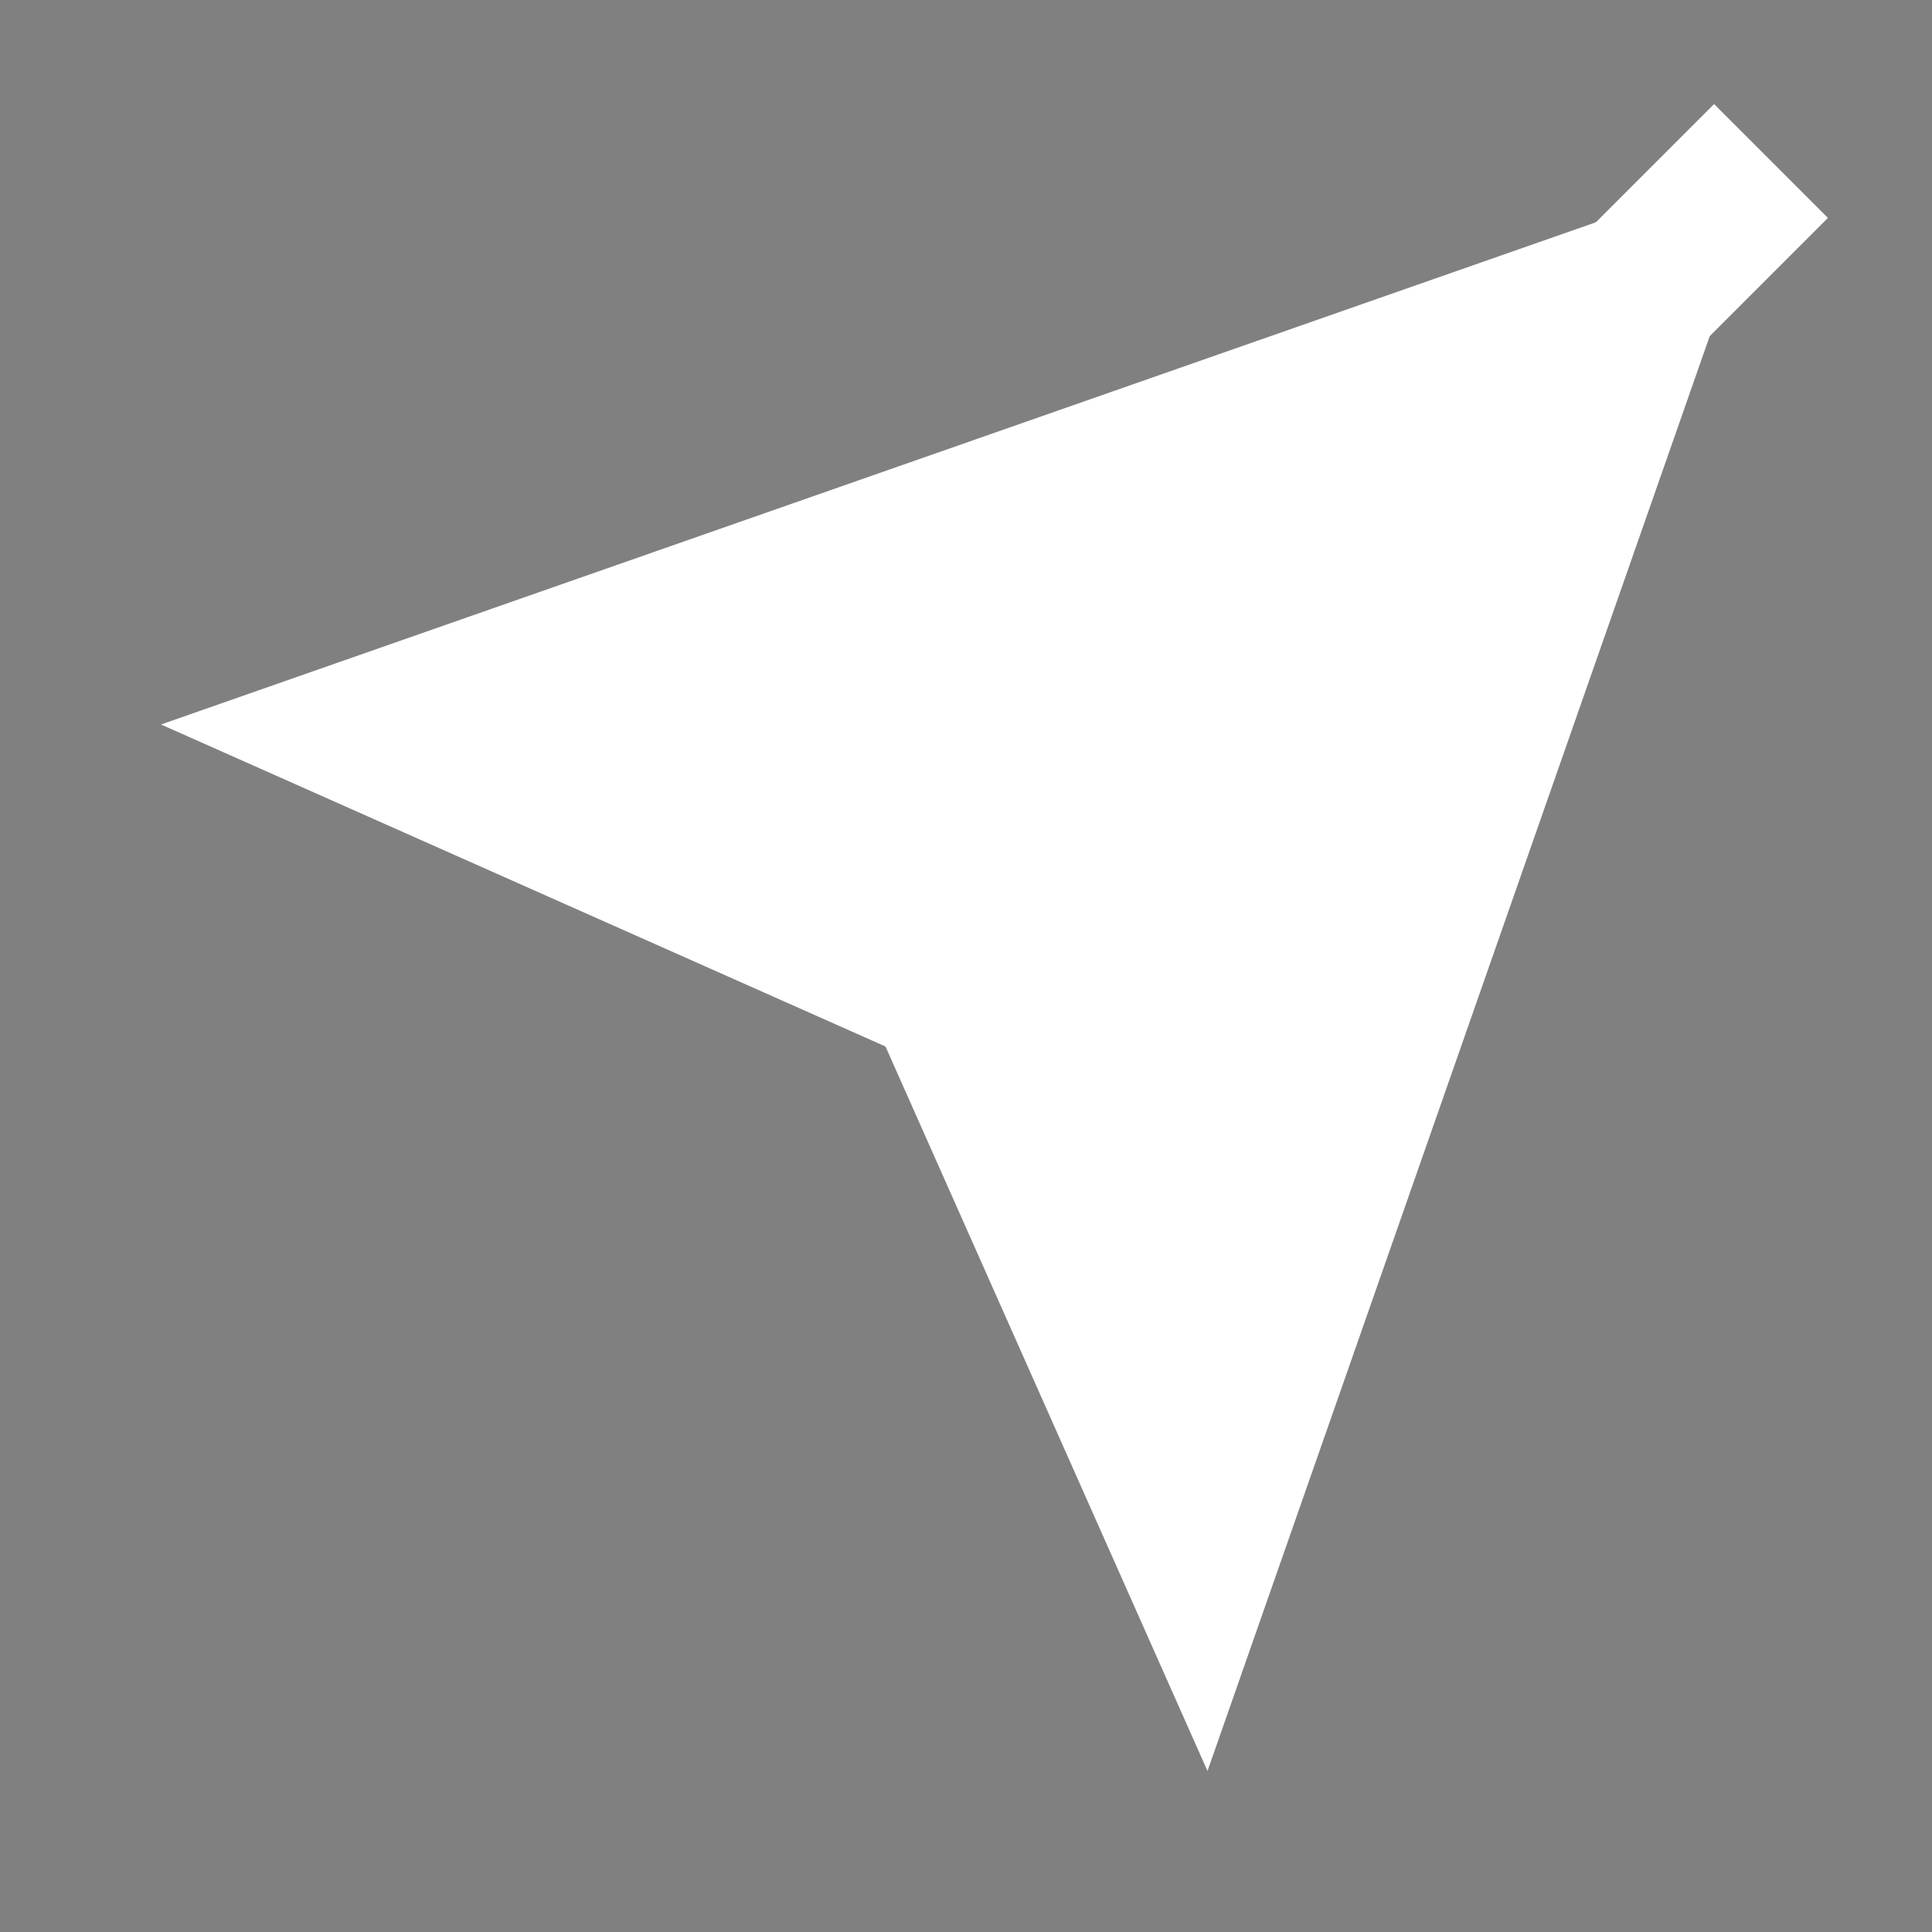 <svg viewBox="0 0 24 24" xmlns="http://www.w3.org/2000/svg"><rect x="0" y="0" width="24" height="24" fill="#808080" stroke="none"/><path d="M22 2L11 13" stroke="#fff" stroke-width="2"/><path d="M22 2l-7 20-4-9-9-4 20-7z" fill="#fff"/></svg>